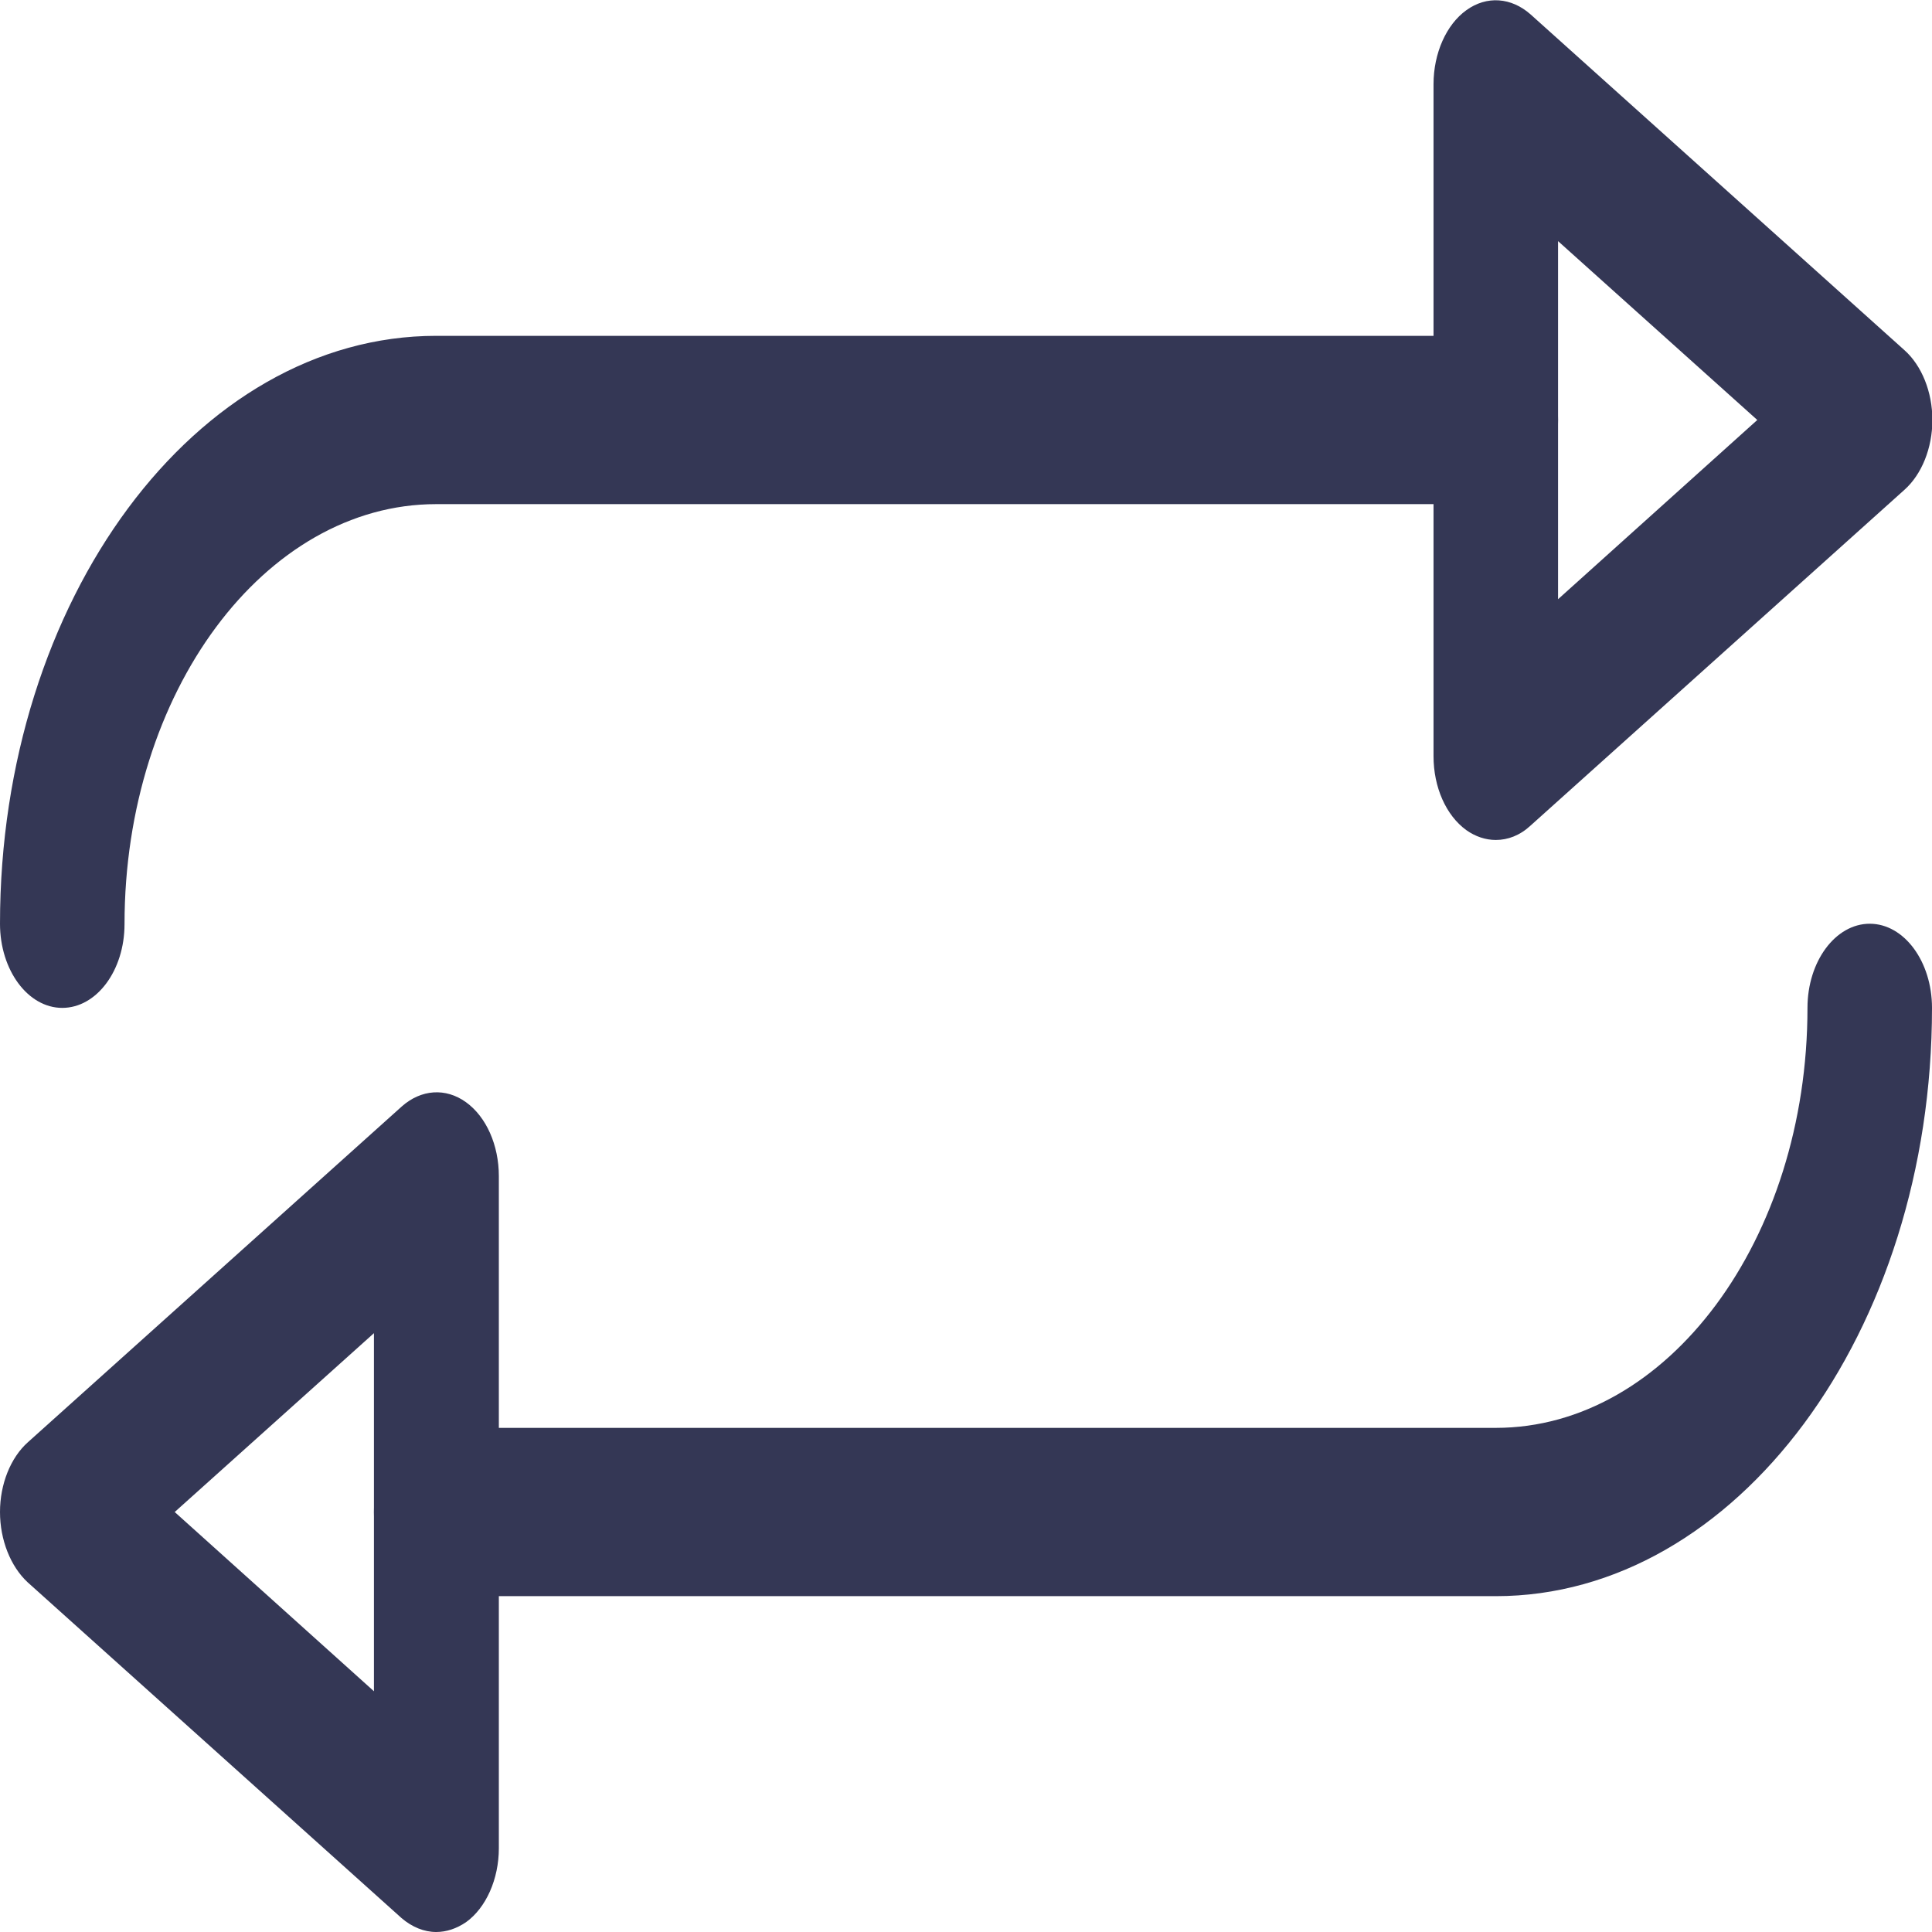<?xml version="1.0" encoding="utf-8"?>
<!-- Generator: Adobe Illustrator 22.0.1, SVG Export Plug-In . SVG Version: 6.00 Build 0)  -->
<svg version="1.1" id="Слой_1" xmlns="http://www.w3.org/2000/svg" xmlns:xlink="http://www.w3.org/1999/xlink" x="0px" y="0px"
	 viewBox="0 0 512 512" style="enable-background:new 0 0 512 512;" xml:space="preserve">
<style type="text/css">
	.st0{fill:#343755;}
</style>
<path class="st0" d="M16.5,267.1c-9.1,0-16.5-10-16.5-22.3C0,159,51.9,89,115.6,89h280.8c9.1,0,16.5,10,16.5,22.3
	s-7.4,22.3-16.5,22.3H115.6c-45.5,0-82.6,49.9-82.6,111.3C33,257.2,25.6,267.1,16.5,267.1z"/>
<path class="st0" d="M396.4,222.6c-2.7,0-5.4-0.9-7.8-2.6c-5.4-3.9-8.7-11.4-8.7-19.6V22.3c0-8.2,3.4-15.8,8.7-19.6
	c5.4-3.9,11.9-3.4,17,1.1l99.1,89c4.6,4.1,7.4,11.1,7.4,18.5c0,7.4-2.8,14.4-7.4,18.5l-99.1,89C402.8,221.4,399.6,222.6,396.4,222.6
	z M412.9,63.9v94.9l52.8-47.5L412.9,63.9z"/>
<path class="st0" d="M396.4,423H115.6c-9.1,0-16.5-10-16.5-22.3c0-12.3,7.4-22.3,16.5-22.3h280.8c45.5,0,82.6-49.9,82.6-111.3
	c0-12.3,7.4-22.3,16.5-22.3s16.5,10,16.5,22.3C512,353,460.1,423,396.4,423z"/>
<path class="st0" d="M115.6,512c-3.2,0-6.4-1.3-9.2-3.7l-99.1-89C2.8,415.1,0,408.1,0,400.7c0-7.4,2.8-14.4,7.4-18.5l99.1-89
	c5.1-4.5,11.6-5,17-1.1c5.4,3.9,8.7,11.4,8.7,19.6v178.1c0,8.2-3.4,15.8-8.7,19.6C121,511.1,118.3,512,115.6,512z M46.3,400.7
	l52.8,47.5v-94.9L46.3,400.7z"/>
</svg>

